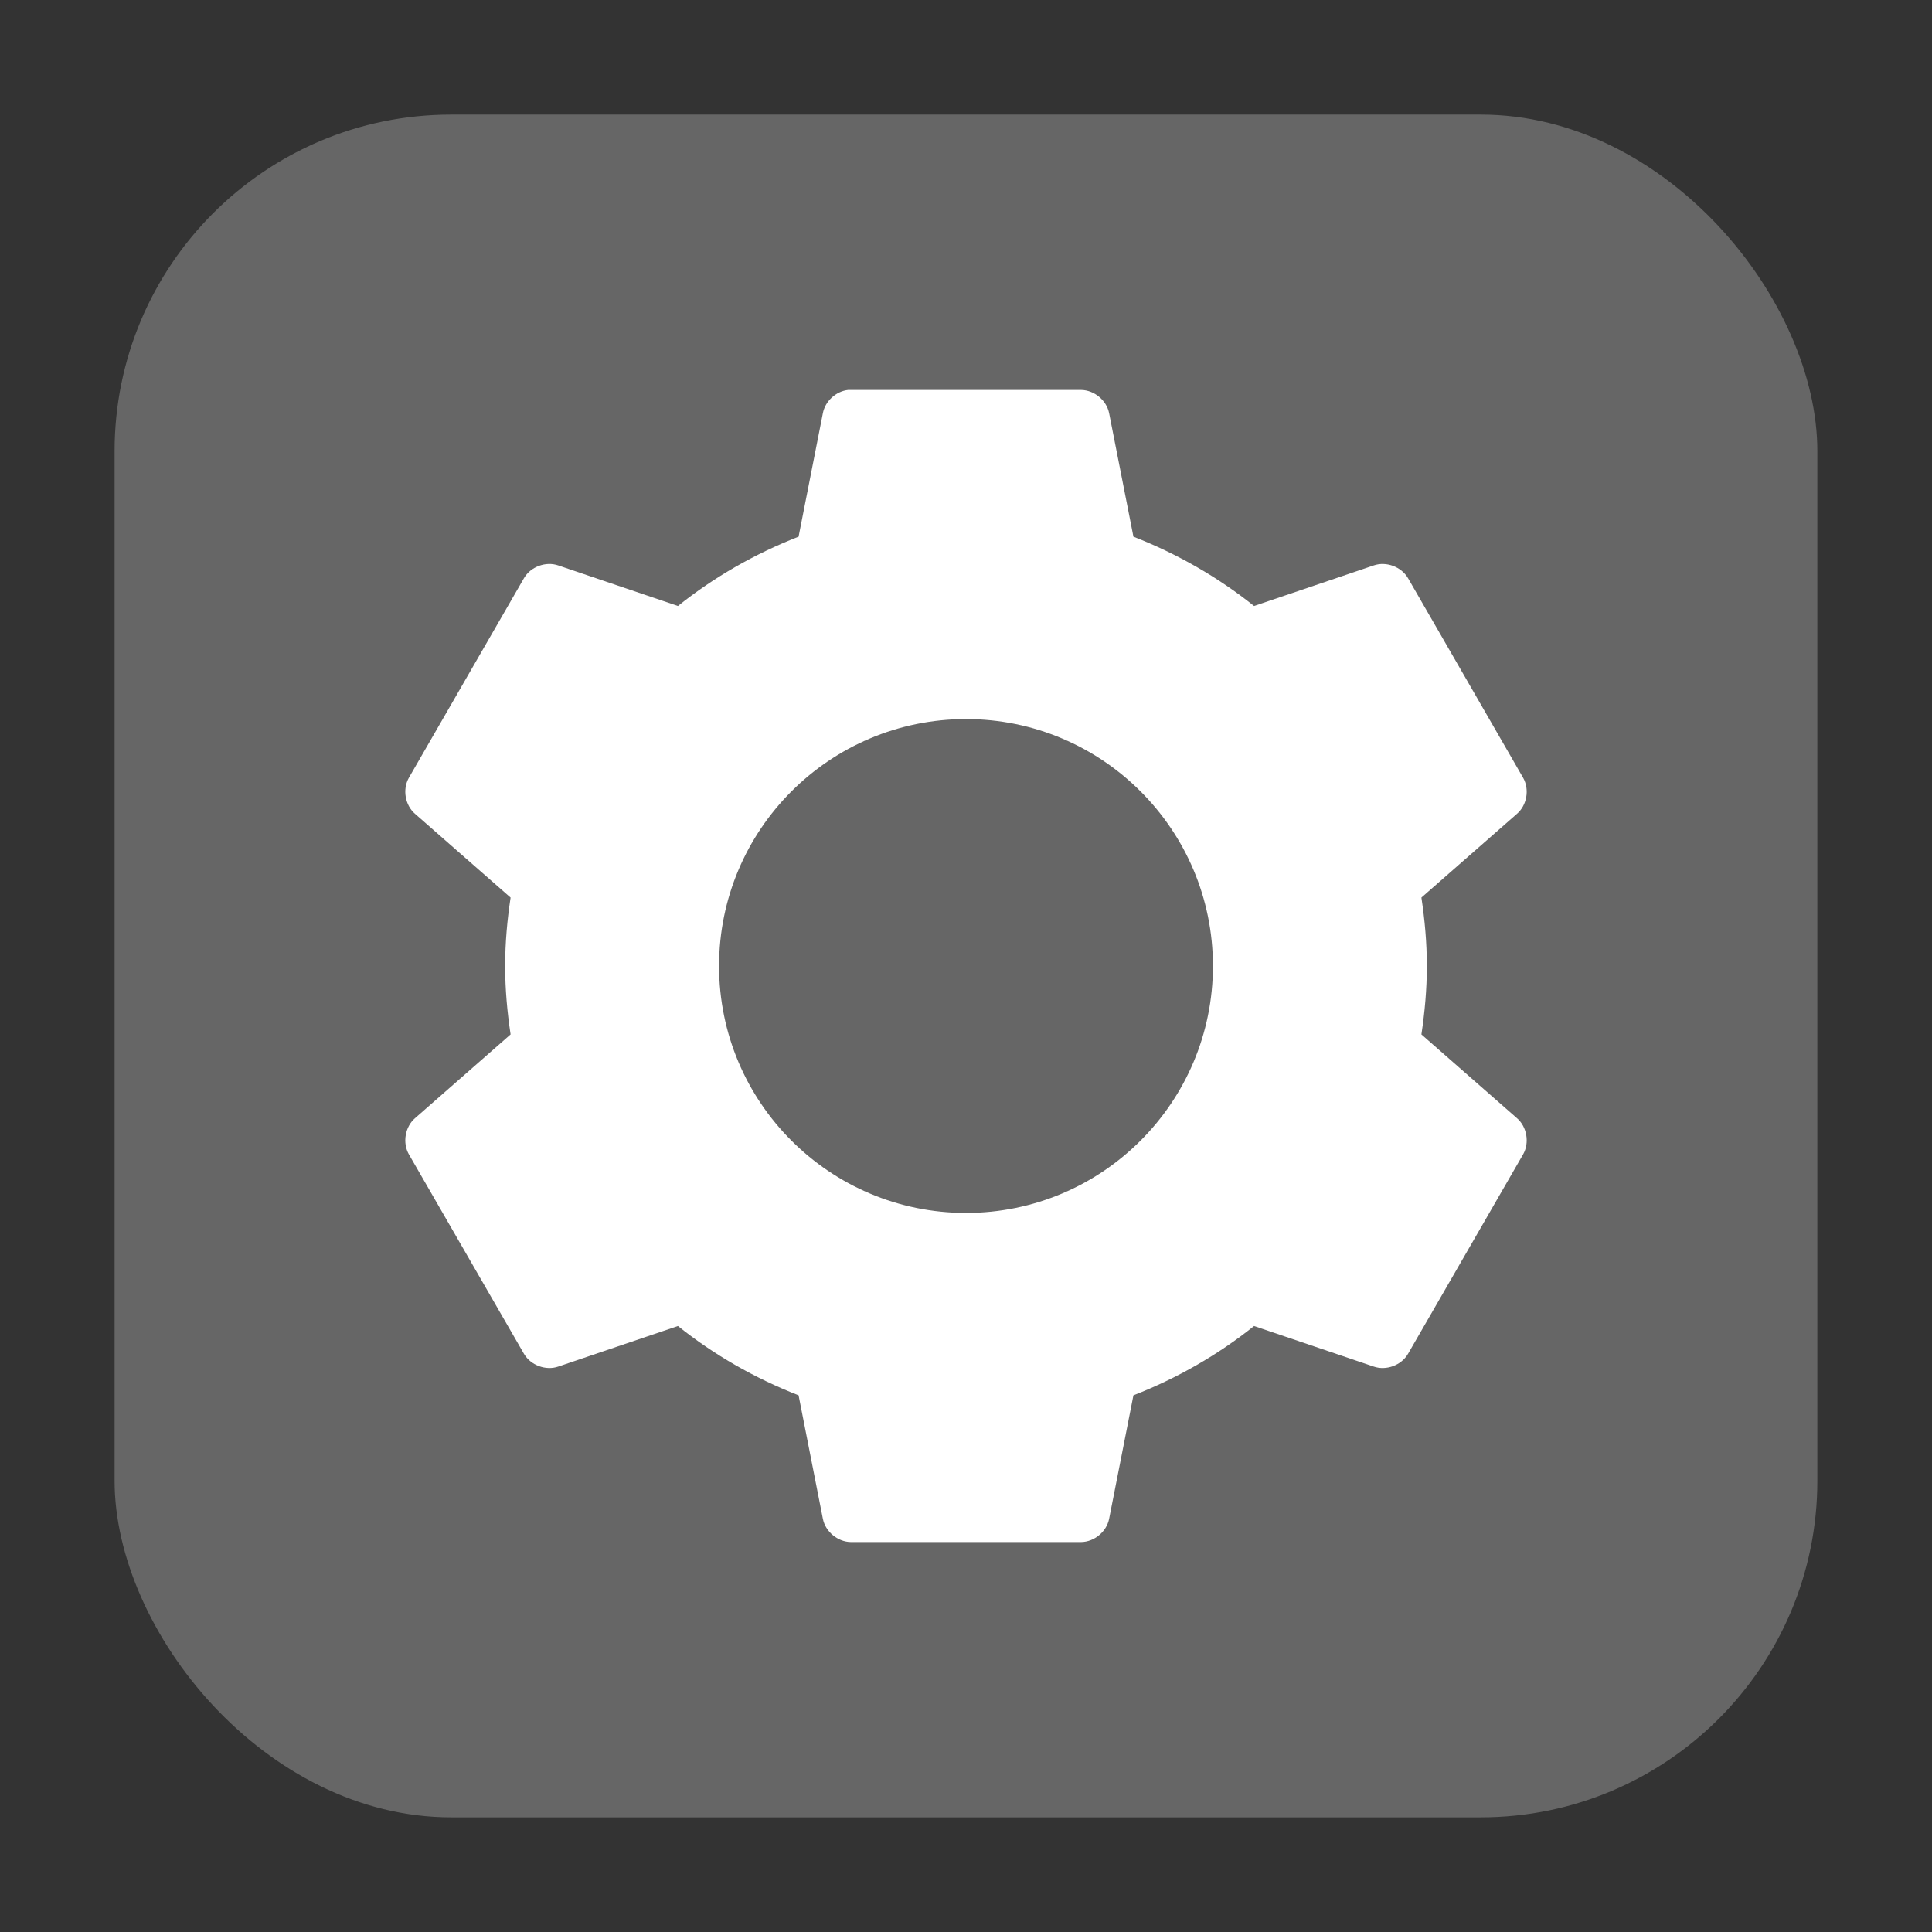 <?xml version="1.0" encoding="UTF-8" standalone="no"?>
<svg
   xmlns:dc="http://purl.org/dc/elements/1.1/"
   xmlns:cc="http://creativecommons.org/ns#"
   xmlns:rdf="http://www.w3.org/1999/02/22-rdf-syntax-ns#"
   xmlns:svg="http://www.w3.org/2000/svg"
   xmlns="http://www.w3.org/2000/svg"
   xmlns:sodipodi="http://sodipodi.sourceforge.net/DTD/sodipodi-0.dtd"
   xmlns:inkscape="http://www.inkscape.org/namespaces/inkscape"
   height="32"
   width="32"
   version="1"
   id="svg12"
   sodipodi:docname="system-config-services.svg"
   inkscape:version="0.92.1 r">
  <rect width="100%" height="100%" fill="#333333" stroke="none"/>
  <defs
     id="defs16" />
  <sodipodi:namedview
     pagecolor="#ffffff"
     bordercolor="#666666"
     borderopacity="1"
     objecttolerance="10"
     gridtolerance="10"
     guidetolerance="10"
     inkscape:pageopacity="0"
     inkscape:pageshadow="2"
     inkscape:window-width="1680"
     inkscape:window-height="955"
     id="namedview14"
     showgrid="false"
     inkscape:zoom="7.375"
     inkscape:cx="-36.610169"
     inkscape:cy="16"
     inkscape:window-x="0"
     inkscape:window-y="0"
     inkscape:window-maximized="1"
     inkscape:current-layer="svg12" />
  <rect
     style="opacity:1;fill:#666666;fill-opacity:1;fill-rule:evenodd;stroke:none;stroke-width:1.035;stroke-linecap:round;stroke-linejoin:bevel;stroke-miterlimit:4;stroke-dasharray:none;stroke-dashoffset:0;stroke-opacity:1"
     id="rect4497"
     width="28.203"
     height="28.203"
     x="1.898"
     y="1.898"
     ry="5.575" />
  <path
     style="fill:#ffffff;stroke-width:0.682;enable-background:new"
     d="M 14.047 6.459 C 13.845 6.481 13.666 6.646 13.629 6.846 L 13.227 8.889 C 12.504 9.171 11.824 9.56 11.229 10.037 L 9.246 9.365 C 9.04 9.294 8.79 9.386 8.68 9.574 L 6.771 12.885 C 6.664 13.075 6.709 13.338 6.875 13.48 L 8.457 14.867 C 8.401 15.239 8.367 15.613 8.367 16 C 8.367 16.387 8.401 16.761 8.457 17.133 L 6.875 18.52 C 6.709 18.662 6.664 18.927 6.771 19.117 L 8.68 22.426 C 8.79 22.613 9.04 22.706 9.246 22.635 L 11.229 21.963 C 11.824 22.44 12.504 22.829 13.227 23.111 L 13.629 25.154 C 13.67 25.368 13.874 25.538 14.092 25.541 L 17.908 25.541 C 18.126 25.538 18.33 25.368 18.371 25.154 L 18.773 23.111 C 19.496 22.829 20.176 22.44 20.771 21.963 L 22.754 22.635 C 22.96 22.706 23.21 22.614 23.32 22.426 L 25.229 19.117 C 25.336 18.927 25.291 18.662 25.125 18.52 L 23.543 17.133 C 23.599 16.761 23.633 16.387 23.633 16 C 23.633 15.613 23.599 15.239 23.543 14.867 L 25.125 13.48 C 25.291 13.338 25.336 13.075 25.229 12.885 L 23.32 9.574 C 23.21 9.387 22.96 9.294 22.754 9.365 L 20.771 10.037 C 20.175 9.56 19.496 9.171 18.773 8.889 L 18.371 6.846 C 18.33 6.632 18.126 6.462 17.908 6.459 L 14.092 6.459 C 14.077 6.459 14.062 6.459 14.047 6.459 z M 16 11.91 C 18.258 11.91 20.09 13.742 20.09 16 C 20.09 18.258 18.258 20.09 16 20.09 C 13.742 20.09 11.91 18.258 11.91 16 C 11.91 13.742 13.742 11.91 16 11.91 z "
     id="path2" />
</svg>
